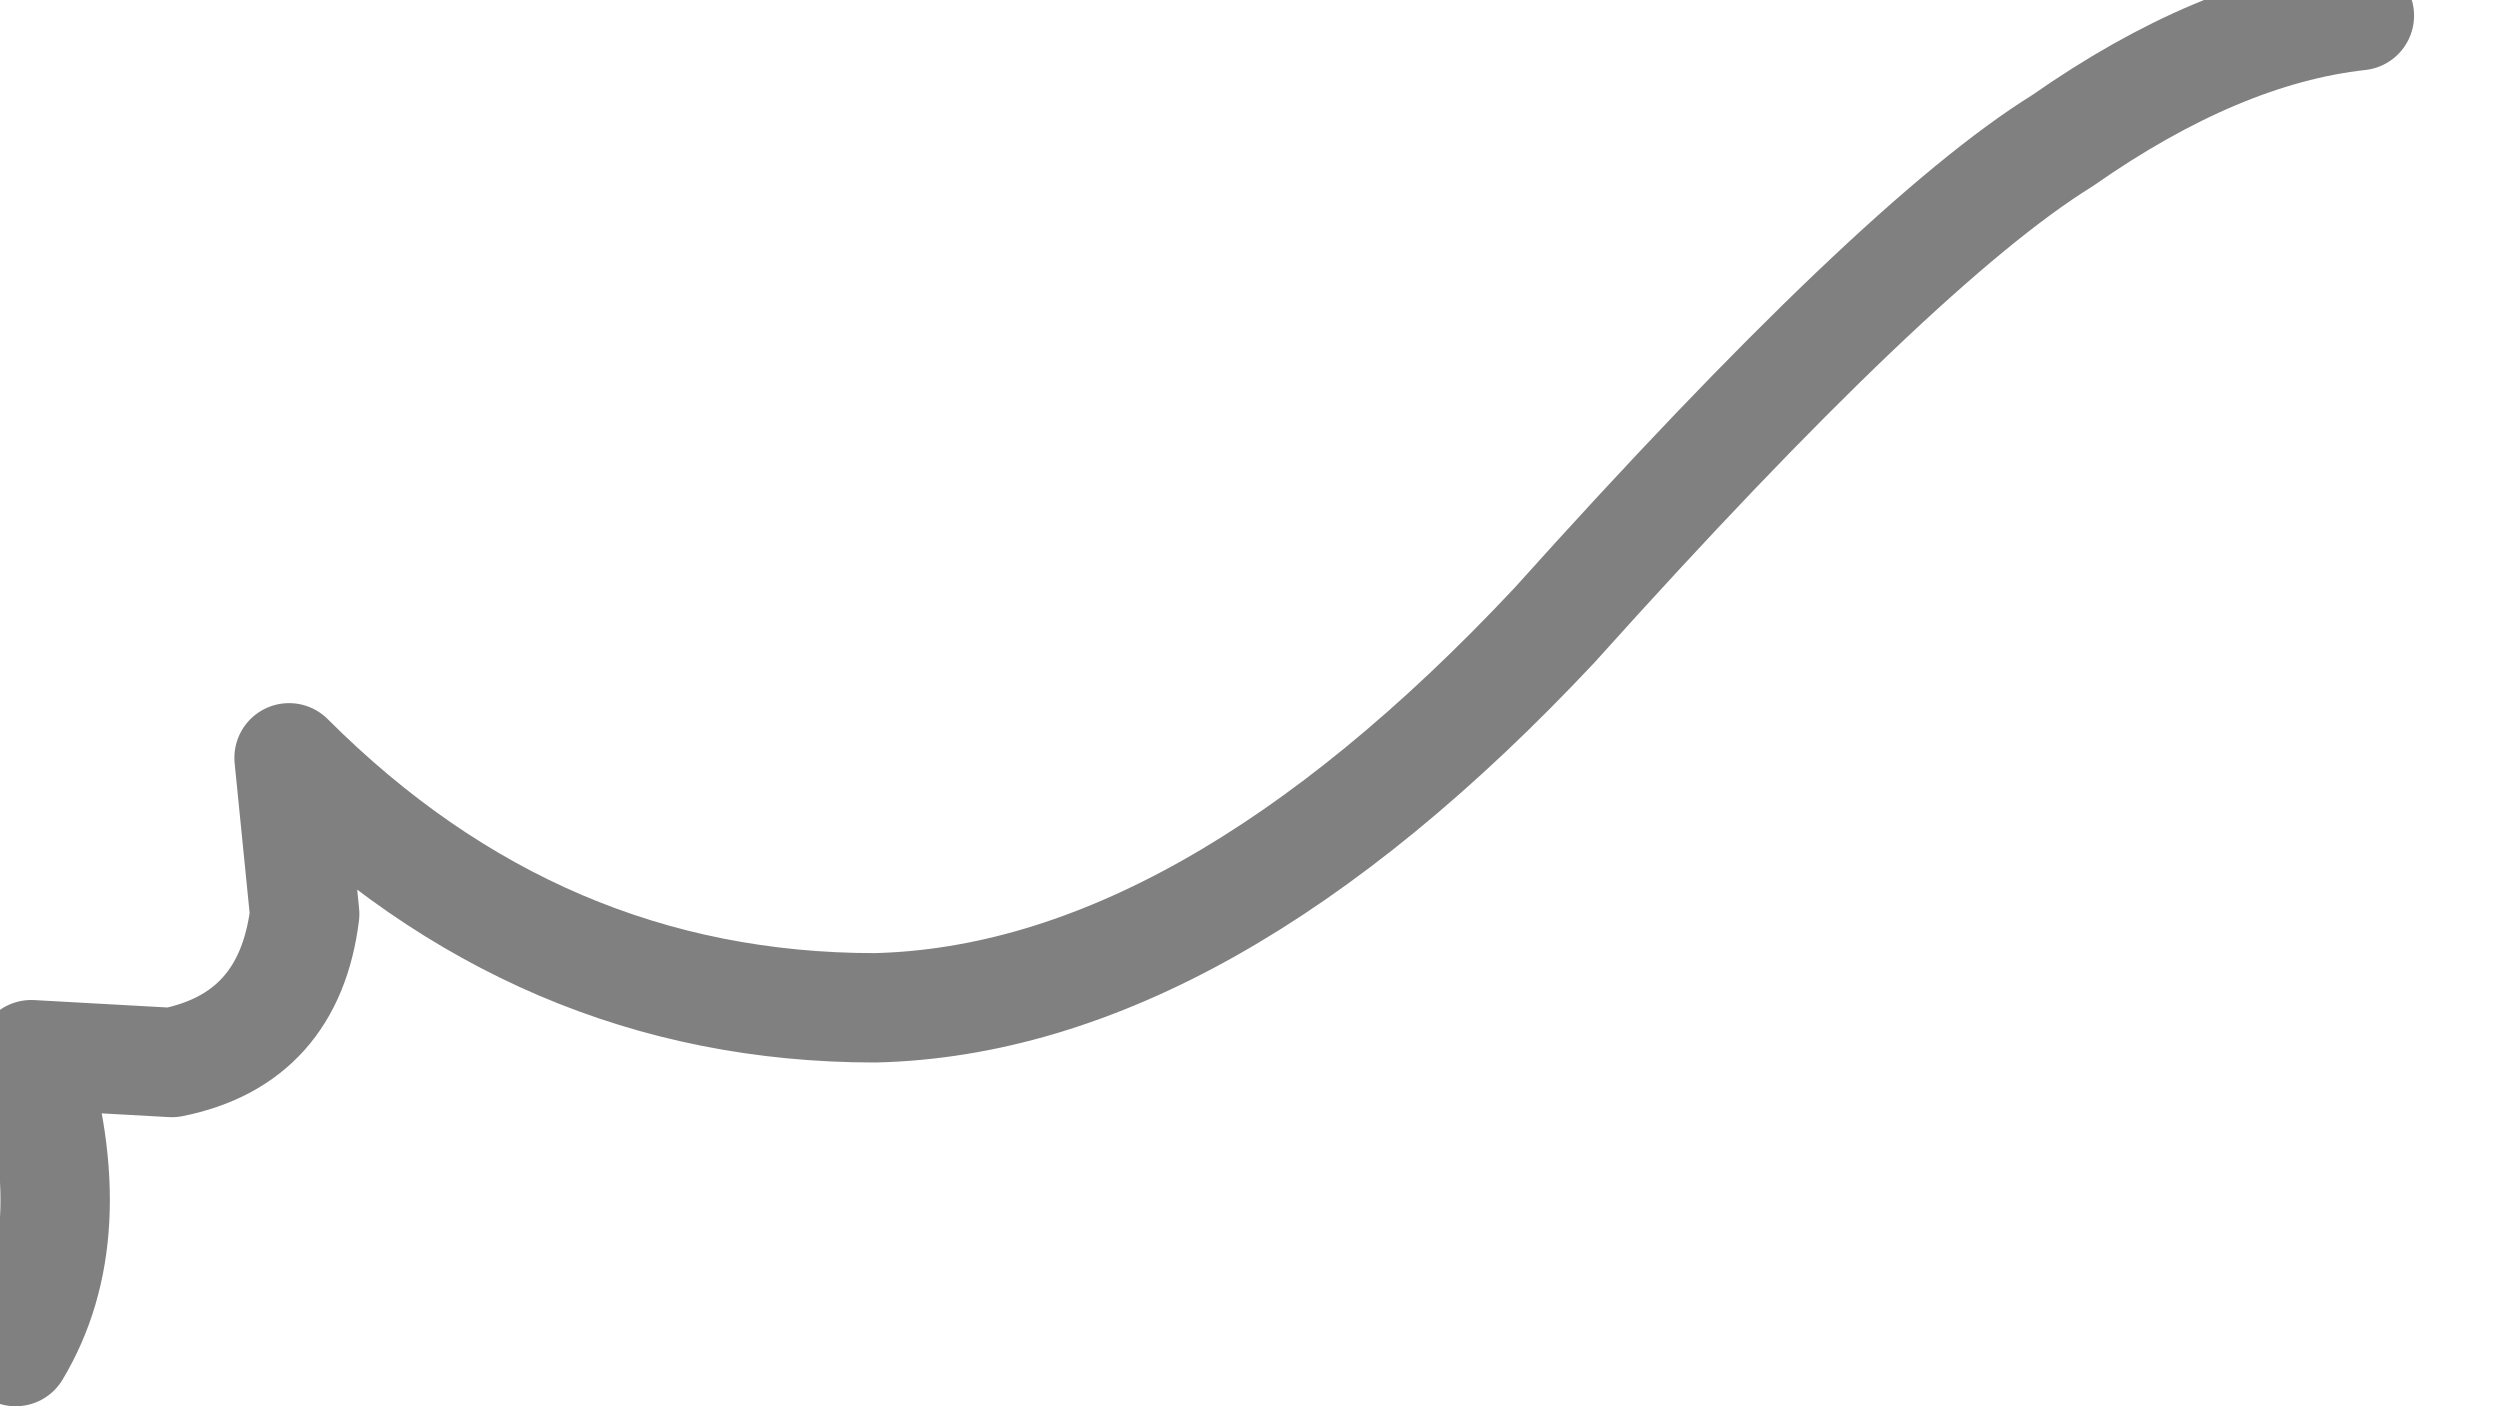 <?xml version="1.0" encoding="utf-8"?>
<svg version="1.1" id="Layer_1"
xmlns="http://www.w3.org/2000/svg"
xmlns:xlink="http://www.w3.org/1999/xlink"
width="16px" height="9px"
xml:space="preserve">
<g id="PathID_3479" transform="matrix(1, 0, 0, 1, 5.35, 3.7)">
<path style="fill:none;stroke-width:0.7;stroke-linecap:round;stroke-linejoin:round;stroke-miterlimit:3;stroke:#000000;stroke-opacity:0.498" d="M-5.25 4.95Q-4.8 4.2 -5.15 3.05L-4.25 3.1Q-3.5 2.95 -3.4 2.15L-3.5 1.15Q-1.9 2.75 0.25 2.75Q2.35 2.7 4.6 0.3Q6.8 -2.15 7.85 -2.8Q8.85 -3.5 9.75 -3.6" />
</g>
</svg>
